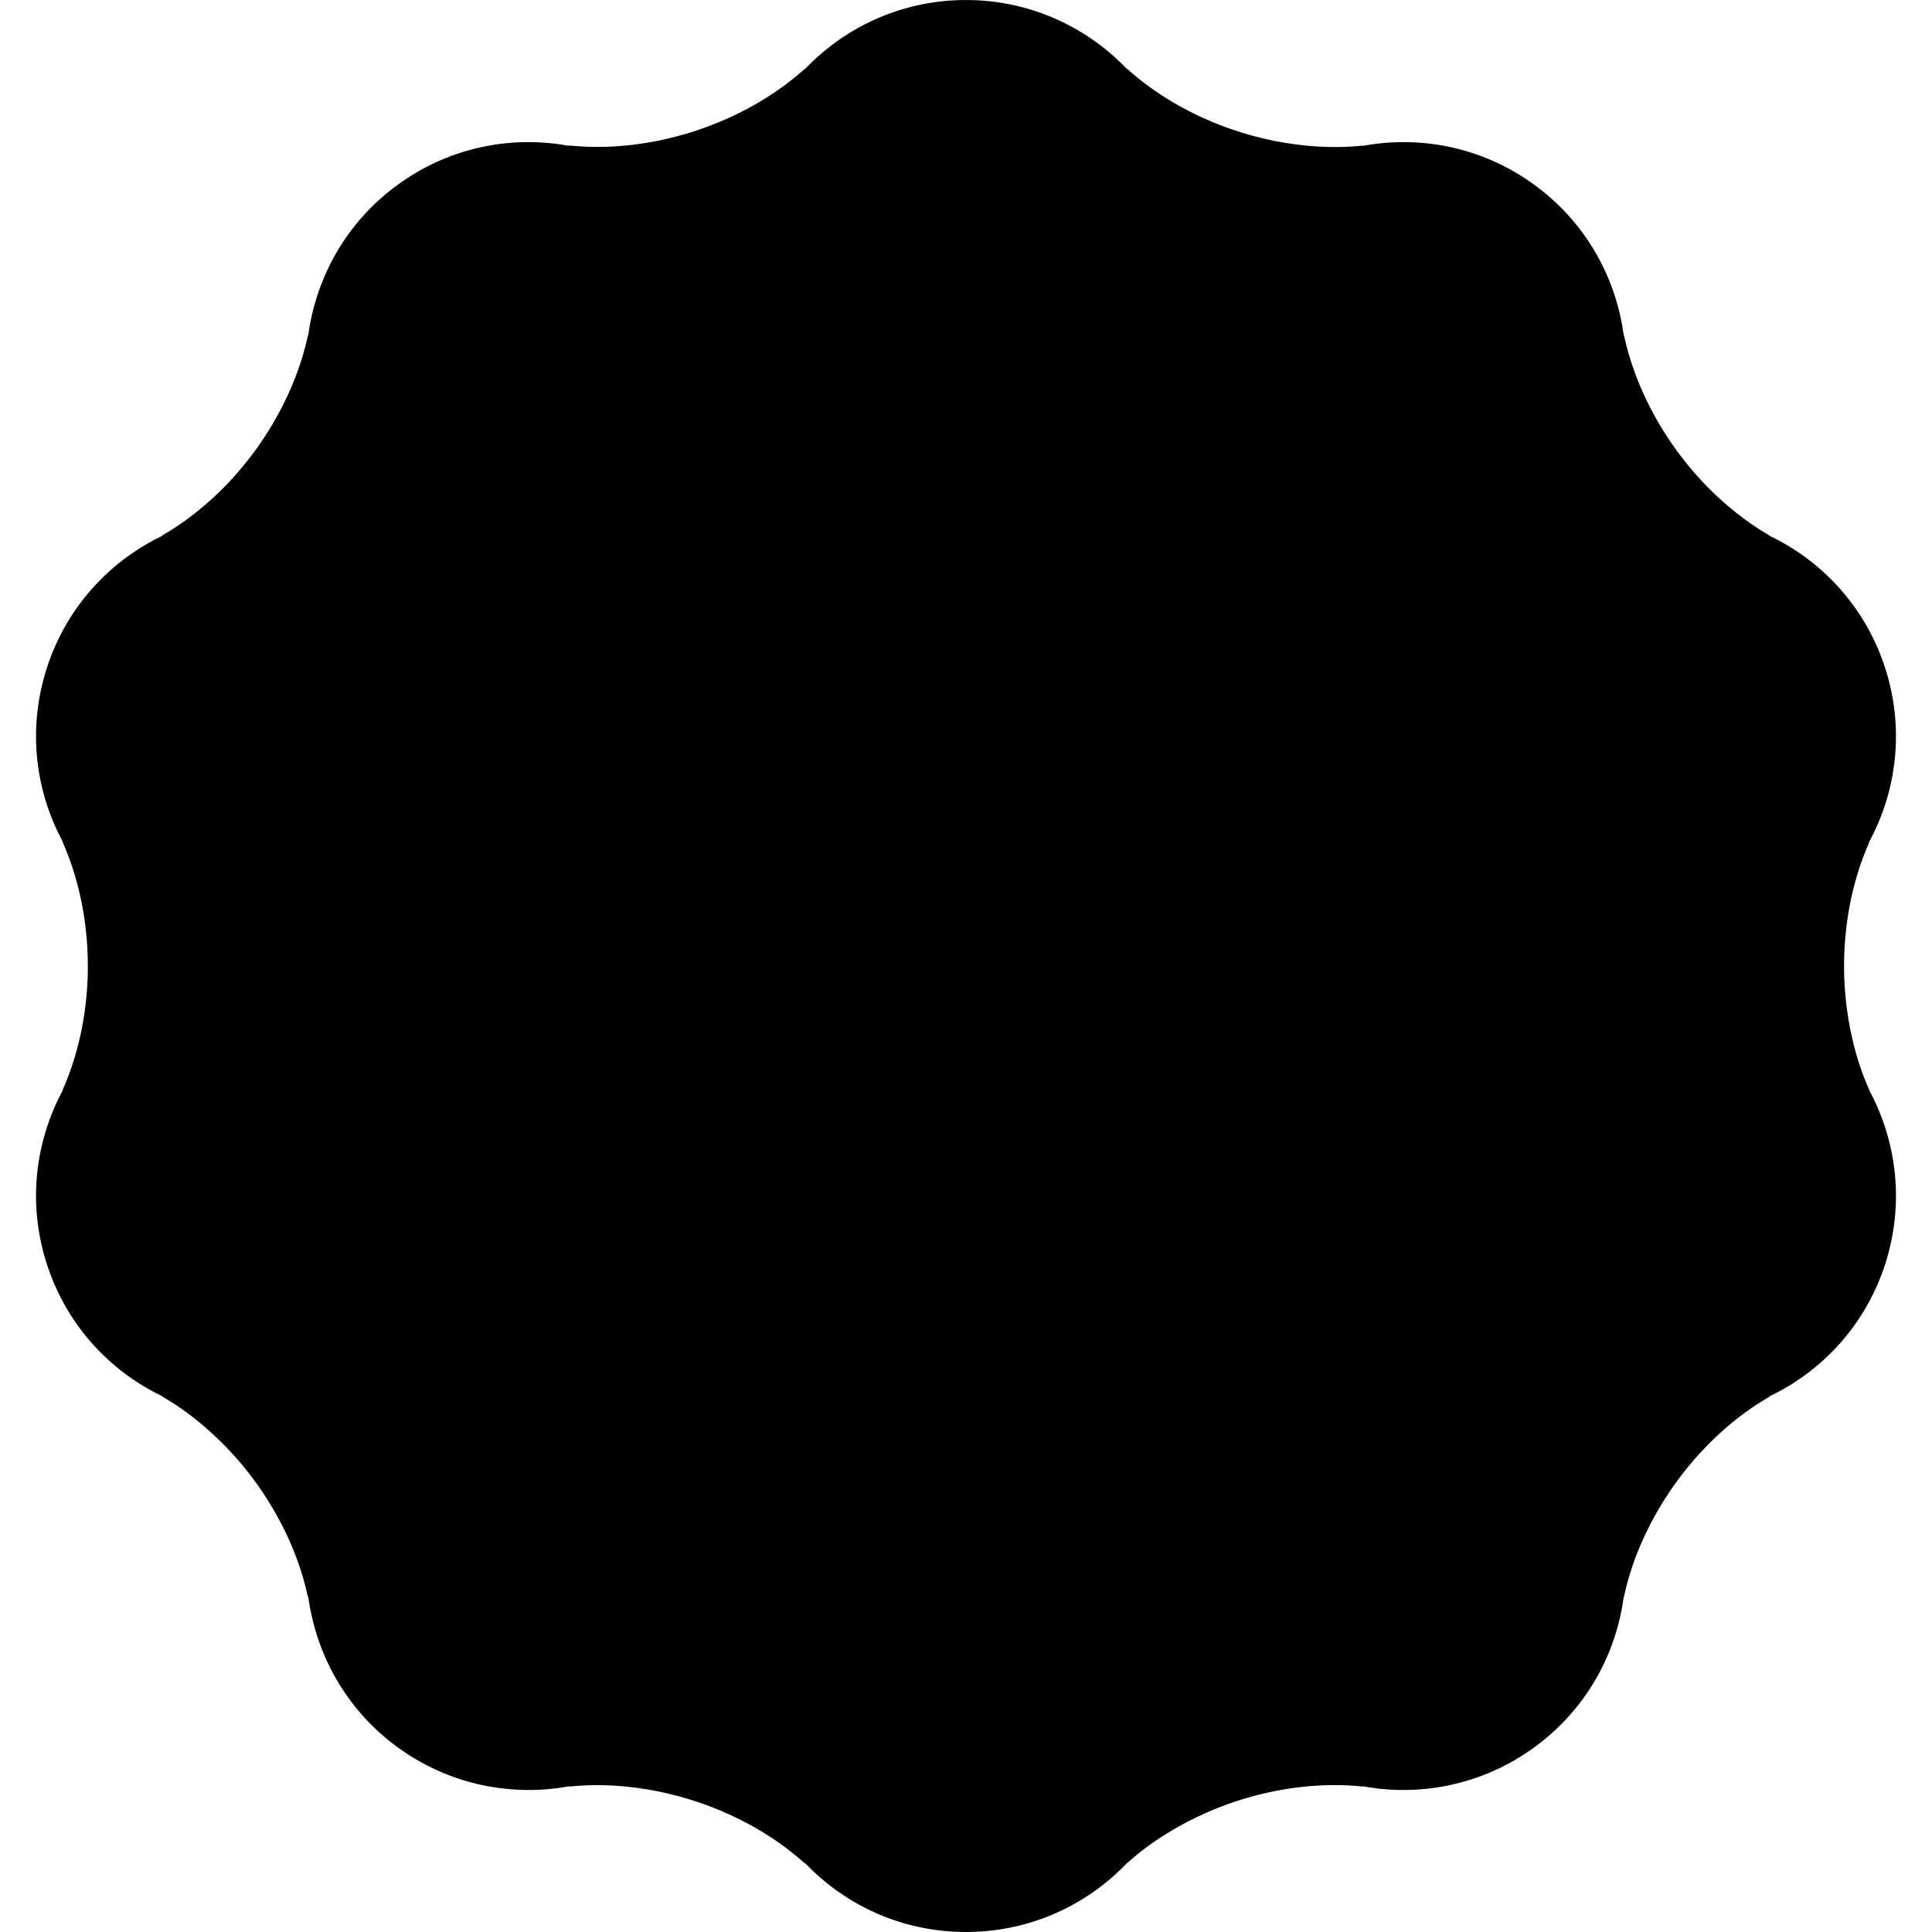 <svg xmlns="http://www.w3.org/2000/svg" width="512" height="512"><path d="M495.295 288.81h.077c-1.982-4.404-3.594-9.313-4.732-14.625-3.892-17.875-1.734-36.499 4.75-50.998h-.095c7.438-13.687 9.452-30.28 4.25-46.28s-16.594-28.249-30.672-34.952l.063-.047c-4.202-2.406-8.358-5.438-12.421-9.047-13.655-12.188-22.858-28.545-26.141-44.045l-.077.047c-1.893-14.328-9.017-27.938-20.892-37.717a59.092 59.092 0 0 0-2.89-2.234c-13.609-9.906-30.03-13.093-45.357-10.25l.018-.078c-4.813.5-9.953.516-15.359-.031-18.218-1.844-35.279-9.641-47.062-20.281l-.029.094C287.994 7.069 272.822.007 255.996.007c-16.827 0-31.982 7.063-42.718 18.359l-.03-.109c-3.609 3.25-7.766 6.313-12.453 9.031-15.813 9.203-34.201 12.937-49.998 11.25l.047.125c-15.327-2.844-31.764.344-45.357 10.25a58.41 58.41 0 0 0-20.232 26.155 58.582 58.582 0 0 0-3.563 13.796l-.078-.063c-.983 4.734-2.577 9.64-4.765 14.609-7.375 16.75-20.062 30.561-33.827 38.467l.094.078c-14.062 6.703-25.467 18.952-30.654 34.952-5.219 16-3.188 32.593 4.25 46.28h-.109c1.984 4.438 3.578 9.328 4.734 14.625 3.891 17.89 1.733 36.53-4.734 51h.109c-7.438 13.719-9.469 30.312-4.25 46.312 5.188 15.999 16.593 28.248 30.654 34.937l-.077.063c4.202 2.404 8.375 5.438 12.405 9.063 13.671 12.188 22.874 28.529 26.155 44.062l.094-.094a61.422 61.422 0 0 0 1.563 7.688c3.375 12.531 10.906 24.063 22.232 32.28 8.421 6.094 17.921 9.687 27.577 10.812a58.374 58.374 0 0 0 17.78-.563l-.031.094c4.813-.5 9.968-.531 15.359.031 18.202 1.844 35.264 9.625 47.06 20.281l.047-.125c10.734 11.313 25.891 18.343 42.718 18.343 16.826 0 31.997-7.03 42.731-18.343l.016.063c3.609-3.25 7.767-6.281 12.47-9 15.812-9.219 34.187-12.938 49.98-11.25l-.031-.094c1.906.344 3.797.625 5.733.781 13.609 1.154 27.702-2.375 39.624-11.03 10.53-7.656 17.796-18.124 21.467-29.655 1.094-3.375 1.844-6.813 2.313-10.313l.063.063c.984-4.75 2.563-9.653 4.766-14.624 7.393-16.749 20.077-30.563 33.844-38.468l-.096-.063a58.704 58.704 0 0 0 30.673-34.937c5.198-16.006 3.182-32.63-4.256-46.316z"/></svg>